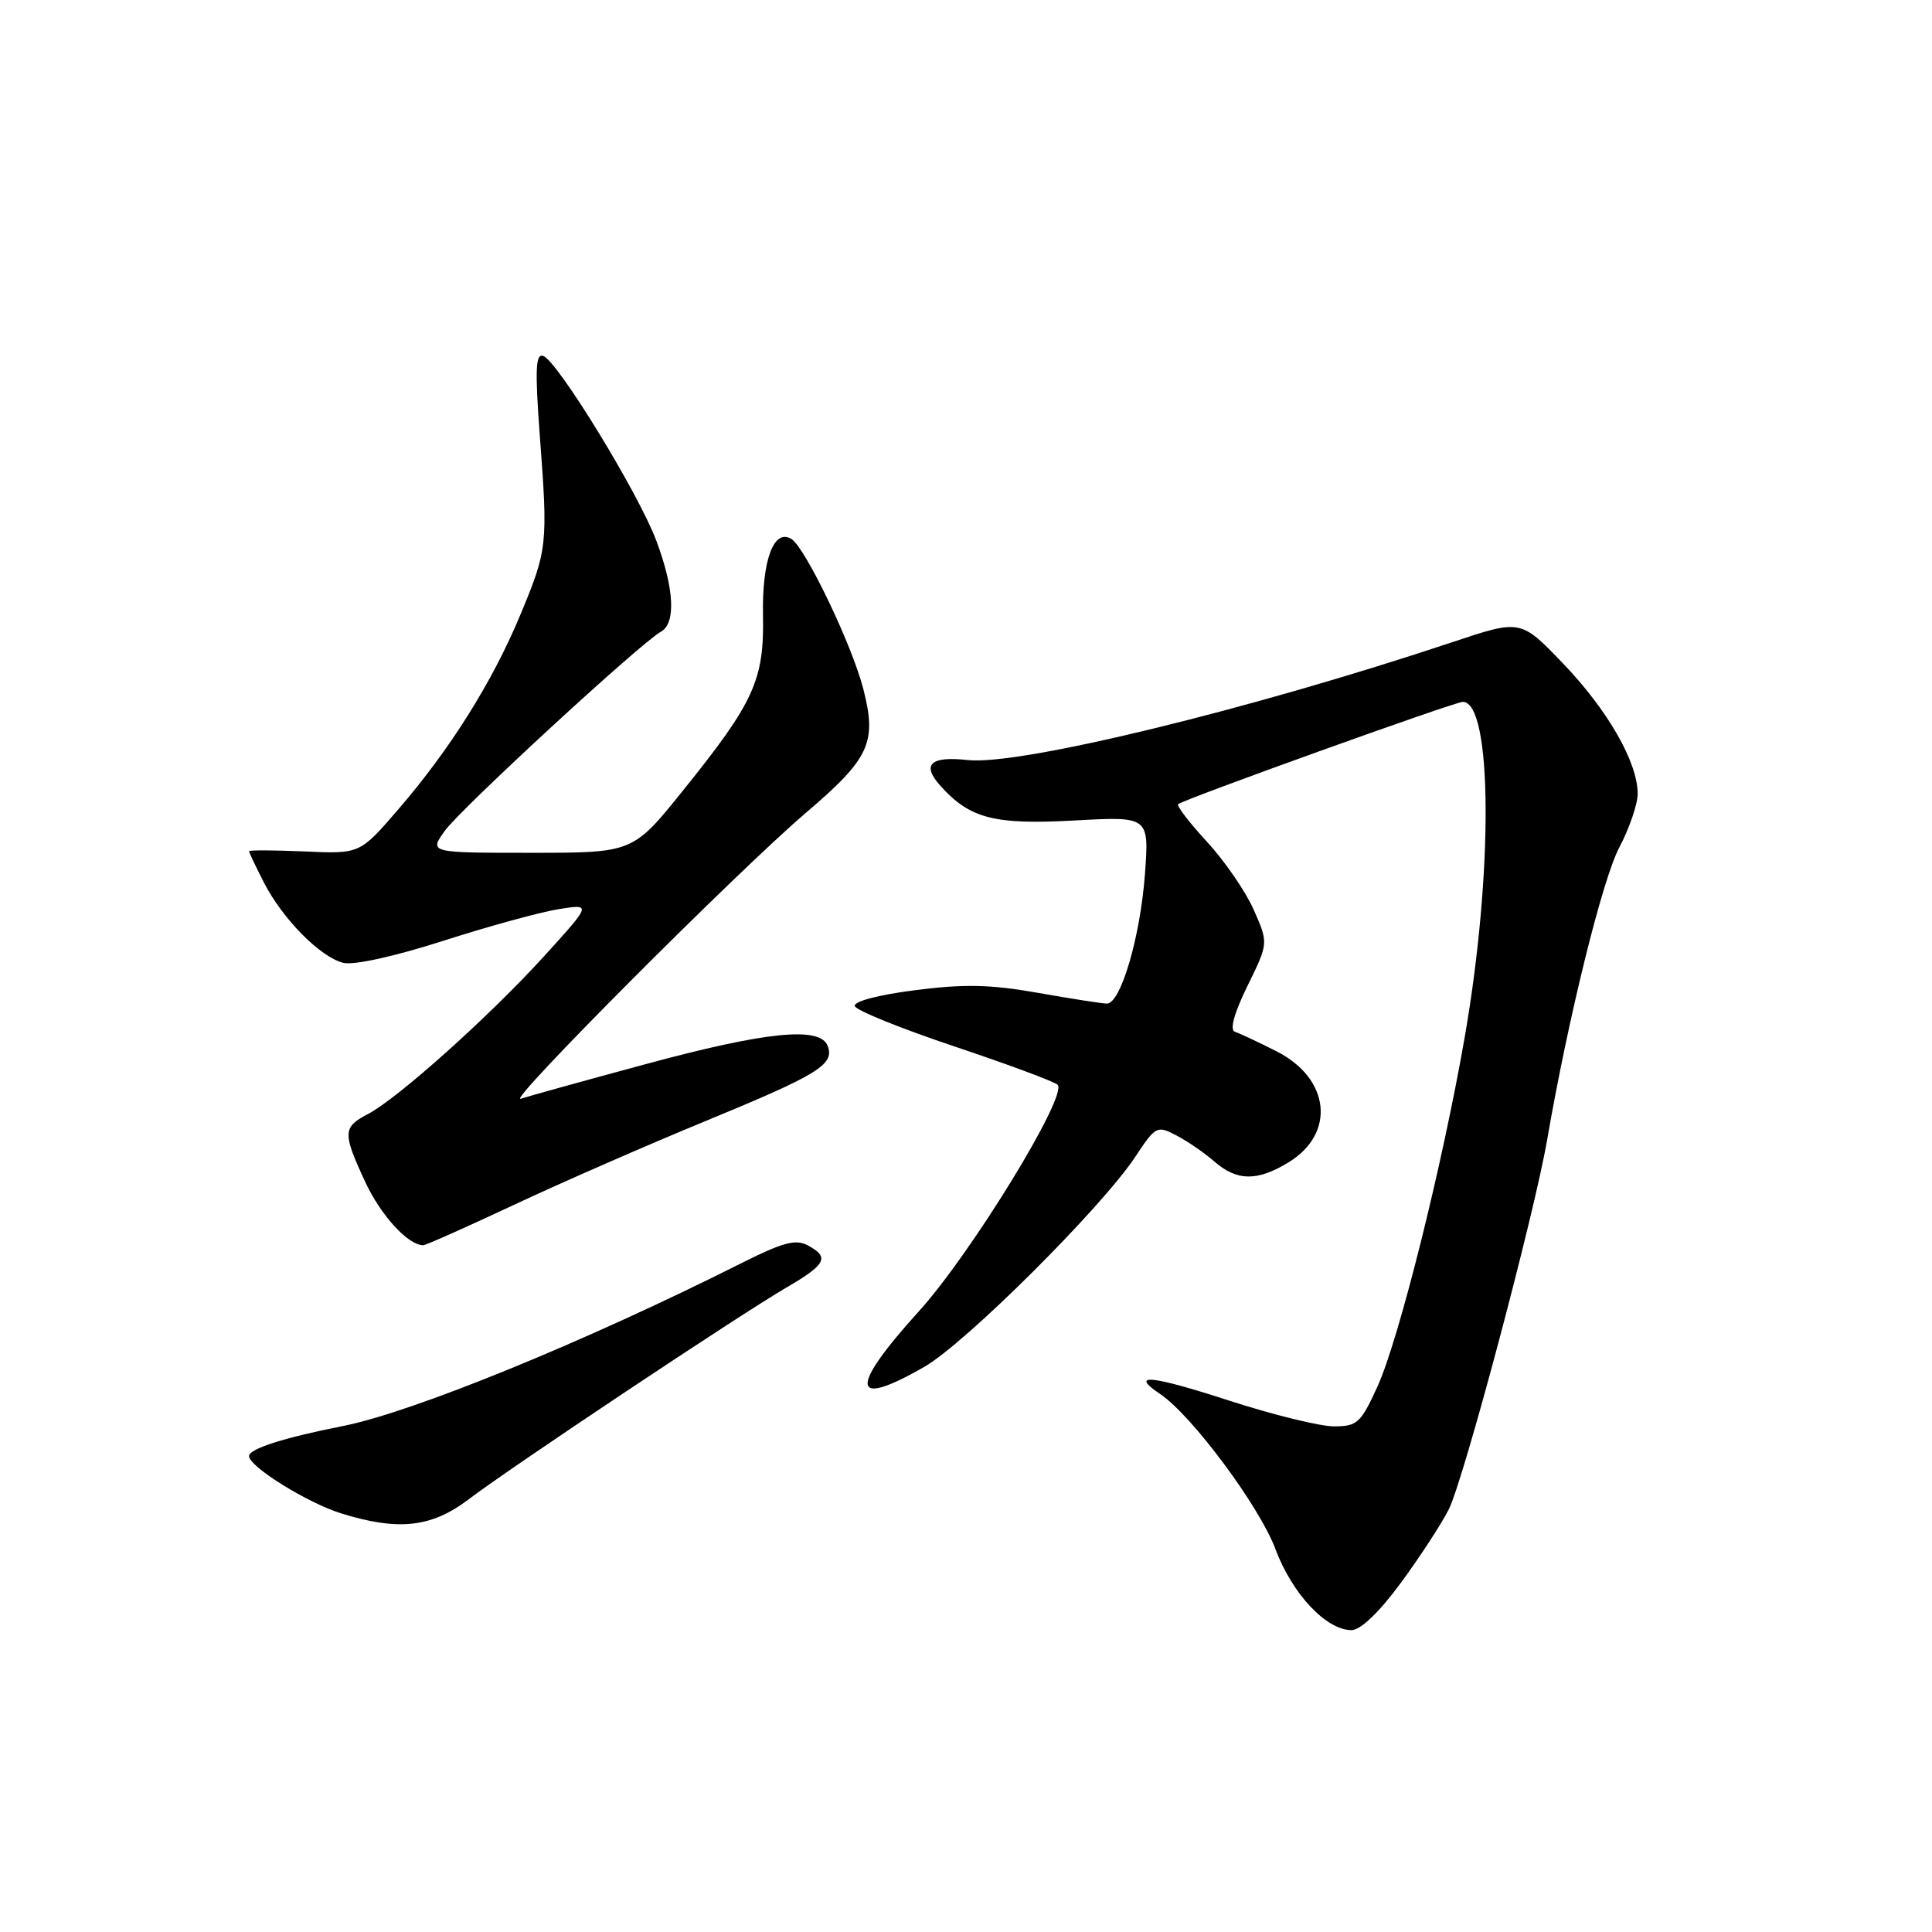 <?xml version="1.0" encoding="UTF-8" standalone="no"?>
<!DOCTYPE svg PUBLIC "-//W3C//DTD SVG 1.1//EN" "http://www.w3.org/Graphics/SVG/1.1/DTD/svg11.dtd" >
<svg xmlns="http://www.w3.org/2000/svg" xmlns:xlink="http://www.w3.org/1999/xlink" version="1.1" viewBox="0 0 256 256">
 <g >
 <path fill="currentColor"
d=" M 185.61 209.75 C 188.14 206.31 191.00 201.93 191.97 200.00 C 193.95 196.06 203.29 160.97 205.01 151.00 C 207.78 134.95 212.34 116.47 214.57 112.28 C 215.90 109.76 217.00 106.56 217.00 105.17 C 217.00 101.00 213.03 94.08 207.09 87.89 C 201.50 82.07 201.50 82.07 192.50 85.07 C 165.72 94.01 135.06 101.47 128.23 100.71 C 123.25 100.16 122.06 101.31 124.65 104.17 C 128.55 108.48 131.77 109.30 142.35 108.72 C 152.27 108.17 152.27 108.17 151.71 115.84 C 151.09 124.19 148.49 133.01 146.66 132.98 C 146.02 132.97 141.90 132.33 137.50 131.55 C 131.22 130.44 127.72 130.37 121.21 131.21 C 116.32 131.84 113.07 132.70 113.27 133.32 C 113.46 133.89 119.42 136.30 126.50 138.67 C 133.58 141.04 139.72 143.32 140.14 143.74 C 141.53 145.14 128.67 166.13 121.75 173.76 C 112.44 184.03 112.72 186.73 122.50 181.10 C 127.96 177.96 145.98 160.01 150.44 153.27 C 153.12 149.21 153.32 149.11 155.86 150.44 C 157.31 151.19 159.58 152.75 160.90 153.90 C 163.90 156.52 166.58 156.55 170.72 154.03 C 177.04 150.18 176.25 142.89 169.12 139.29 C 166.71 138.07 164.23 136.91 163.62 136.71 C 162.92 136.47 163.53 134.25 165.29 130.65 C 168.08 124.97 168.08 124.97 166.13 120.56 C 165.06 118.13 162.27 114.08 159.94 111.55 C 157.61 109.03 155.89 106.78 156.11 106.56 C 156.71 105.96 192.75 93.00 193.83 93.00 C 197.76 93.00 197.88 115.65 194.07 137.50 C 191.11 154.48 185.34 177.57 182.51 183.75 C 180.31 188.57 179.83 189.00 176.75 189.00 C 174.90 189.00 168.69 187.47 162.94 185.61 C 152.47 182.21 149.58 181.93 153.72 184.71 C 157.92 187.53 166.86 199.56 168.99 205.23 C 171.21 211.19 175.73 216.00 179.08 216.00 C 180.28 216.00 182.73 213.66 185.61 209.75 Z  M 62.11 198.66 C 67.74 194.38 98.03 174.20 104.25 170.58 C 109.49 167.52 109.96 166.58 107.02 165.01 C 105.44 164.16 103.70 164.63 98.27 167.36 C 77.61 177.76 54.73 187.11 45.47 188.95 C 37.57 190.51 33.00 191.98 33.00 192.94 C 33.00 194.33 40.70 199.12 45.17 200.52 C 52.78 202.89 57.17 202.41 62.11 198.66 Z  M 68.10 159.65 C 74.37 156.71 85.80 151.71 93.50 148.54 C 108.46 142.38 110.62 141.05 109.67 138.58 C 108.66 135.96 101.51 136.68 85.42 141.04 C 77.21 143.26 69.83 145.31 69.00 145.59 C 66.98 146.27 97.65 115.51 106.72 107.76 C 115.26 100.48 116.22 98.41 114.39 91.28 C 112.91 85.49 106.71 72.56 104.87 71.42 C 102.54 69.98 100.96 74.21 101.10 81.52 C 101.27 90.11 99.93 93.04 90.50 104.75 C 83.86 113.00 83.86 113.00 70.36 113.00 C 56.86 113.00 56.86 113.00 58.93 110.10 C 60.97 107.23 84.83 85.24 87.58 83.70 C 89.58 82.58 89.35 78.00 86.96 71.63 C 84.61 65.35 73.85 47.78 71.97 47.16 C 70.97 46.82 70.88 49.01 71.52 57.62 C 72.62 72.21 72.55 72.81 68.96 81.44 C 65.25 90.36 59.61 99.34 52.71 107.32 C 47.68 113.15 47.68 113.15 40.34 112.82 C 36.30 112.65 33.00 112.63 33.00 112.79 C 33.00 112.95 33.88 114.81 34.96 116.92 C 37.42 121.74 42.43 126.82 45.48 127.58 C 46.84 127.93 52.25 126.74 58.65 124.69 C 64.62 122.77 71.50 120.88 73.95 120.48 C 78.40 119.76 78.40 119.76 72.16 126.63 C 64.92 134.61 52.72 145.54 48.75 147.62 C 45.40 149.36 45.38 150.12 48.40 156.62 C 50.47 161.07 54.08 165.00 56.08 165.00 C 56.42 165.00 61.83 162.59 68.10 159.65 Z "/>
</g>
</svg>